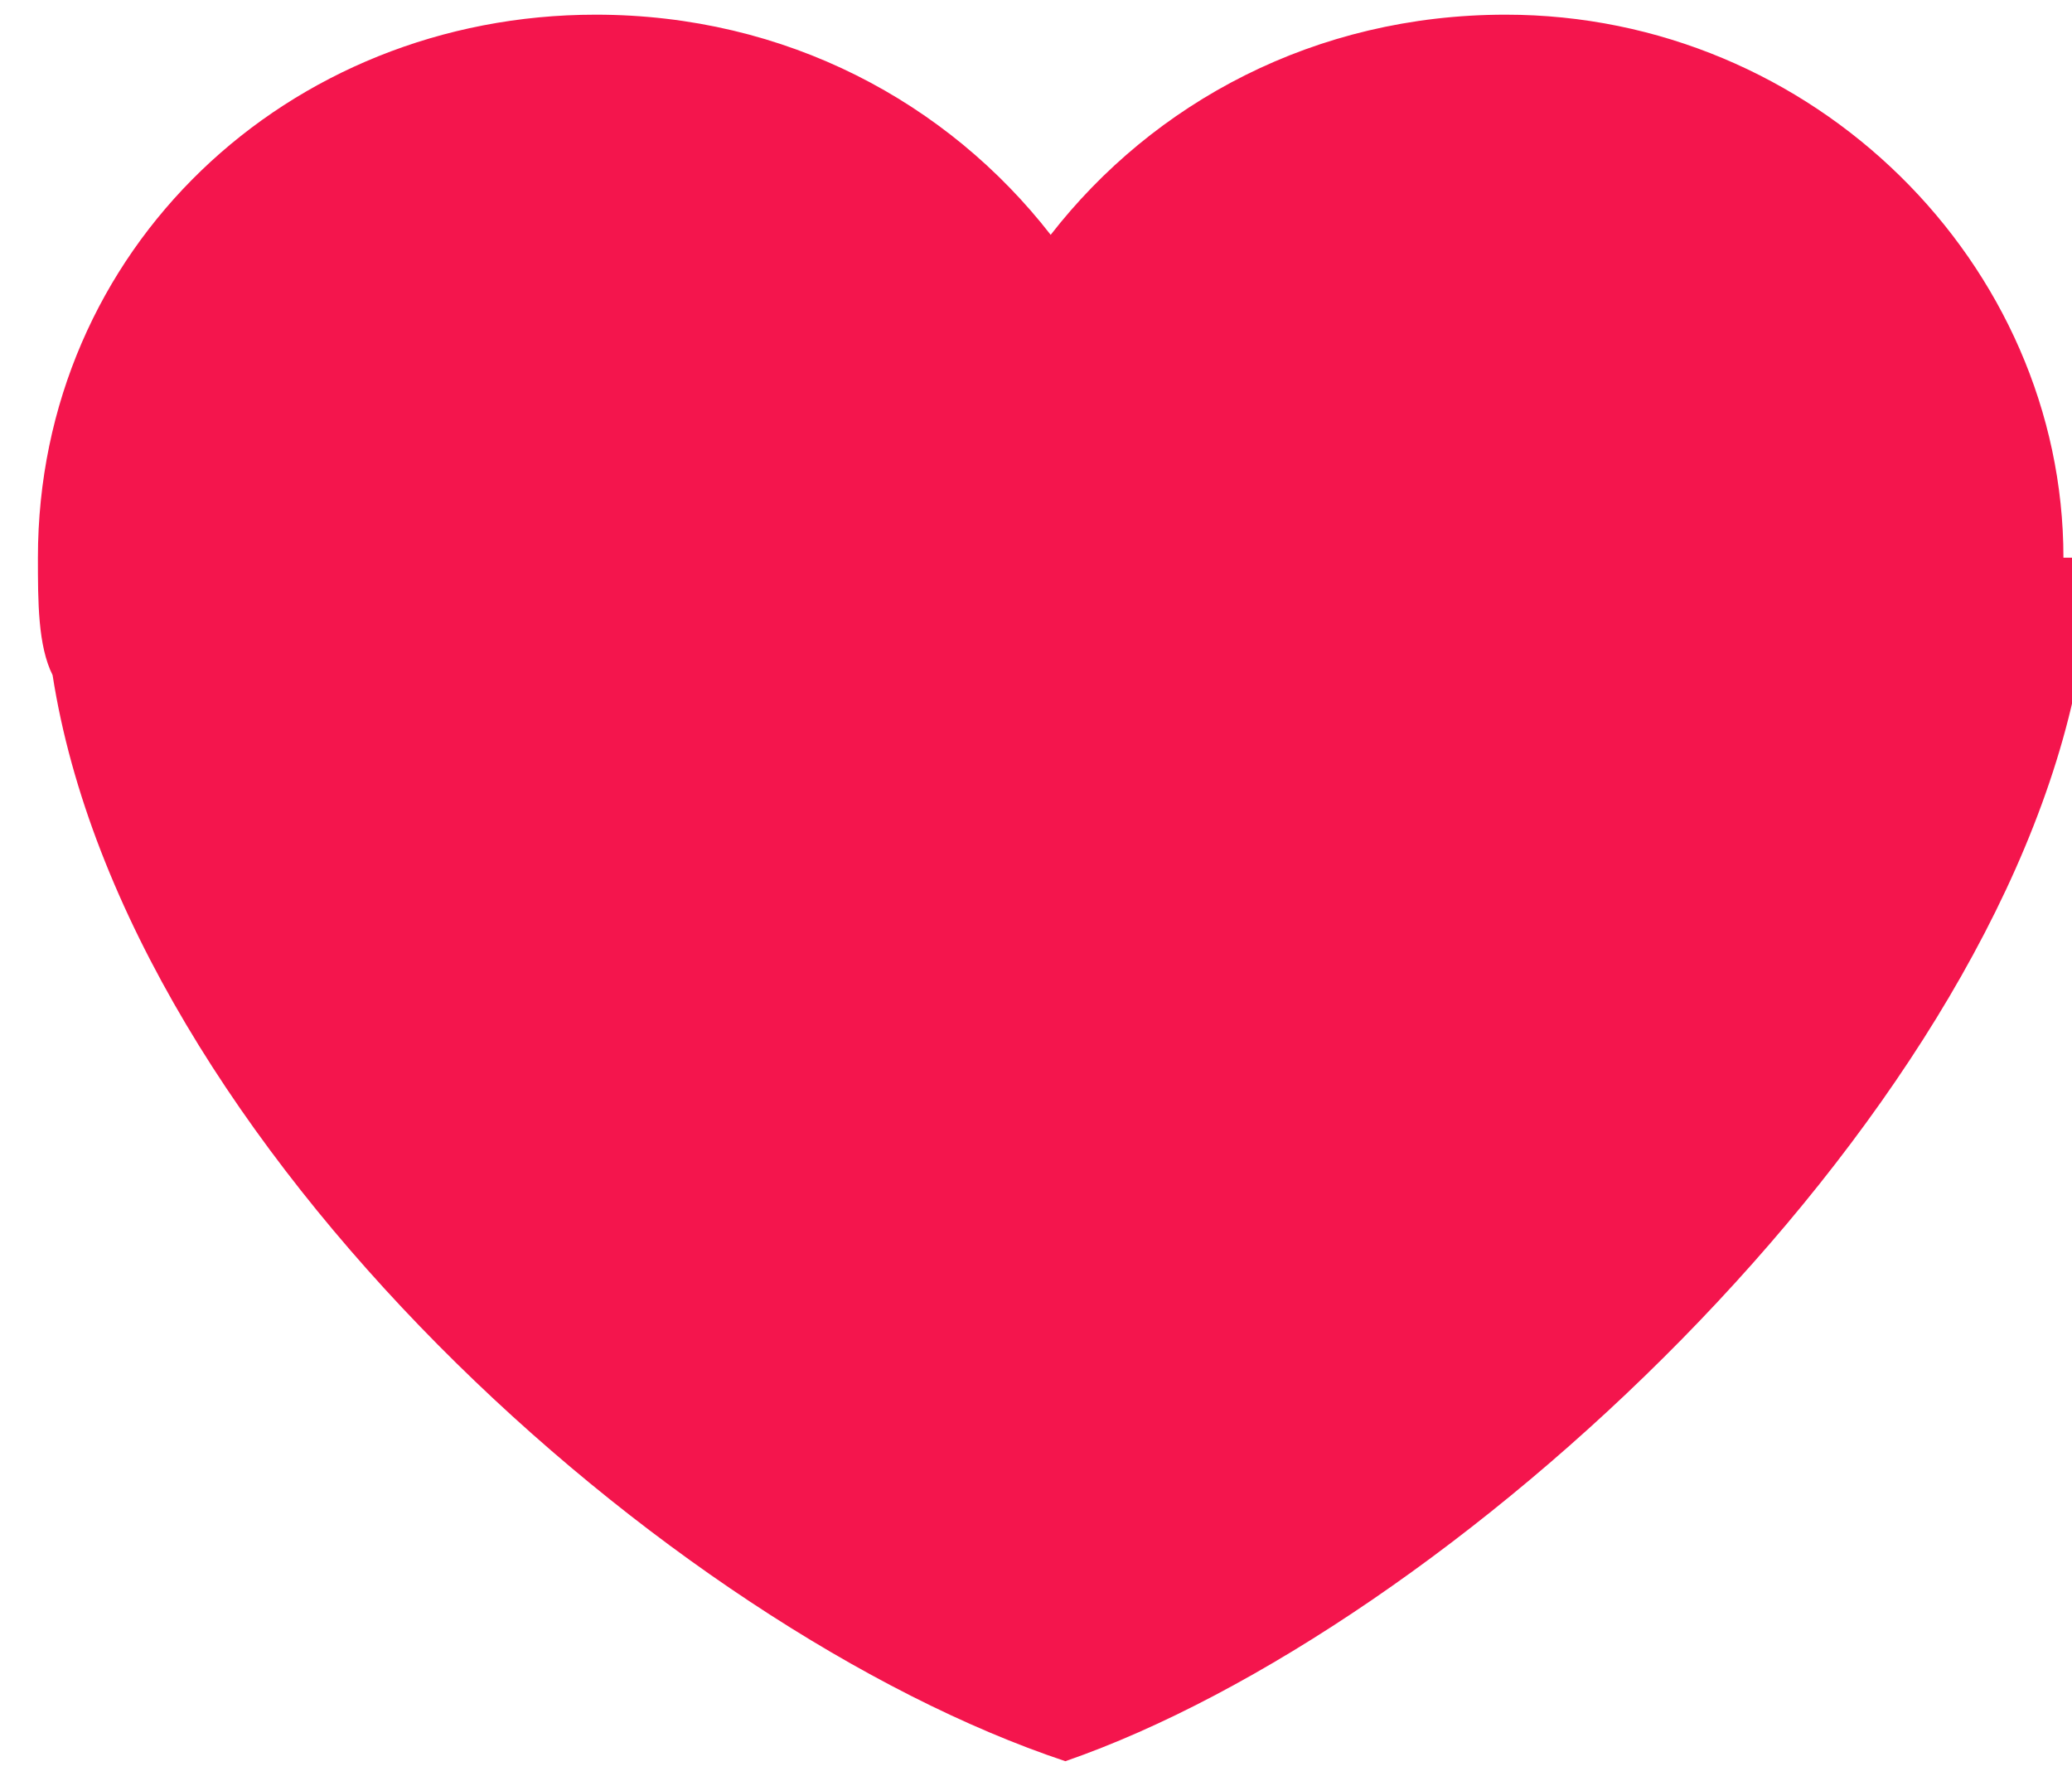 <?xml version="1.0" encoding="UTF-8"?>
<!DOCTYPE svg PUBLIC "-//W3C//DTD SVG 1.1//EN" "http://www.w3.org/Graphics/SVG/1.1/DTD/svg11.dtd">
<!-- Creator: CorelDRAW X6 -->
<svg xmlns="http://www.w3.org/2000/svg" xml:space="preserve" width="14px" height="12px" version="1.1" style="shape-rendering:geometricPrecision; text-rendering:geometricPrecision; image-rendering:optimizeQuality; fill-rule:evenodd; clip-rule:evenodd"
viewBox="0 0 140 121"
 xmlns:xlink="http://www.w3.org/1999/xlink">
 <defs>
  <style type="text/css">
   <![CDATA[
    .fil0 {fill:#F4154D}
   ]]>
  </style>
 </defs>
 <g id="Layer_x0020_1">
  <path class="fil0" d="M140 38c0,-20 -17,-37 -38,-37 -13,0 -24,6 -31,15 -7,-9 -18,-15 -31,-15 -21,0 -38,16 -38,37 0,3 0,6 1,8 5,32 42,65 69,74 26,-9 63,-43 69,-74 1,-3 1,-5 1,-8l0 0z"/>
 </g>
</svg>
